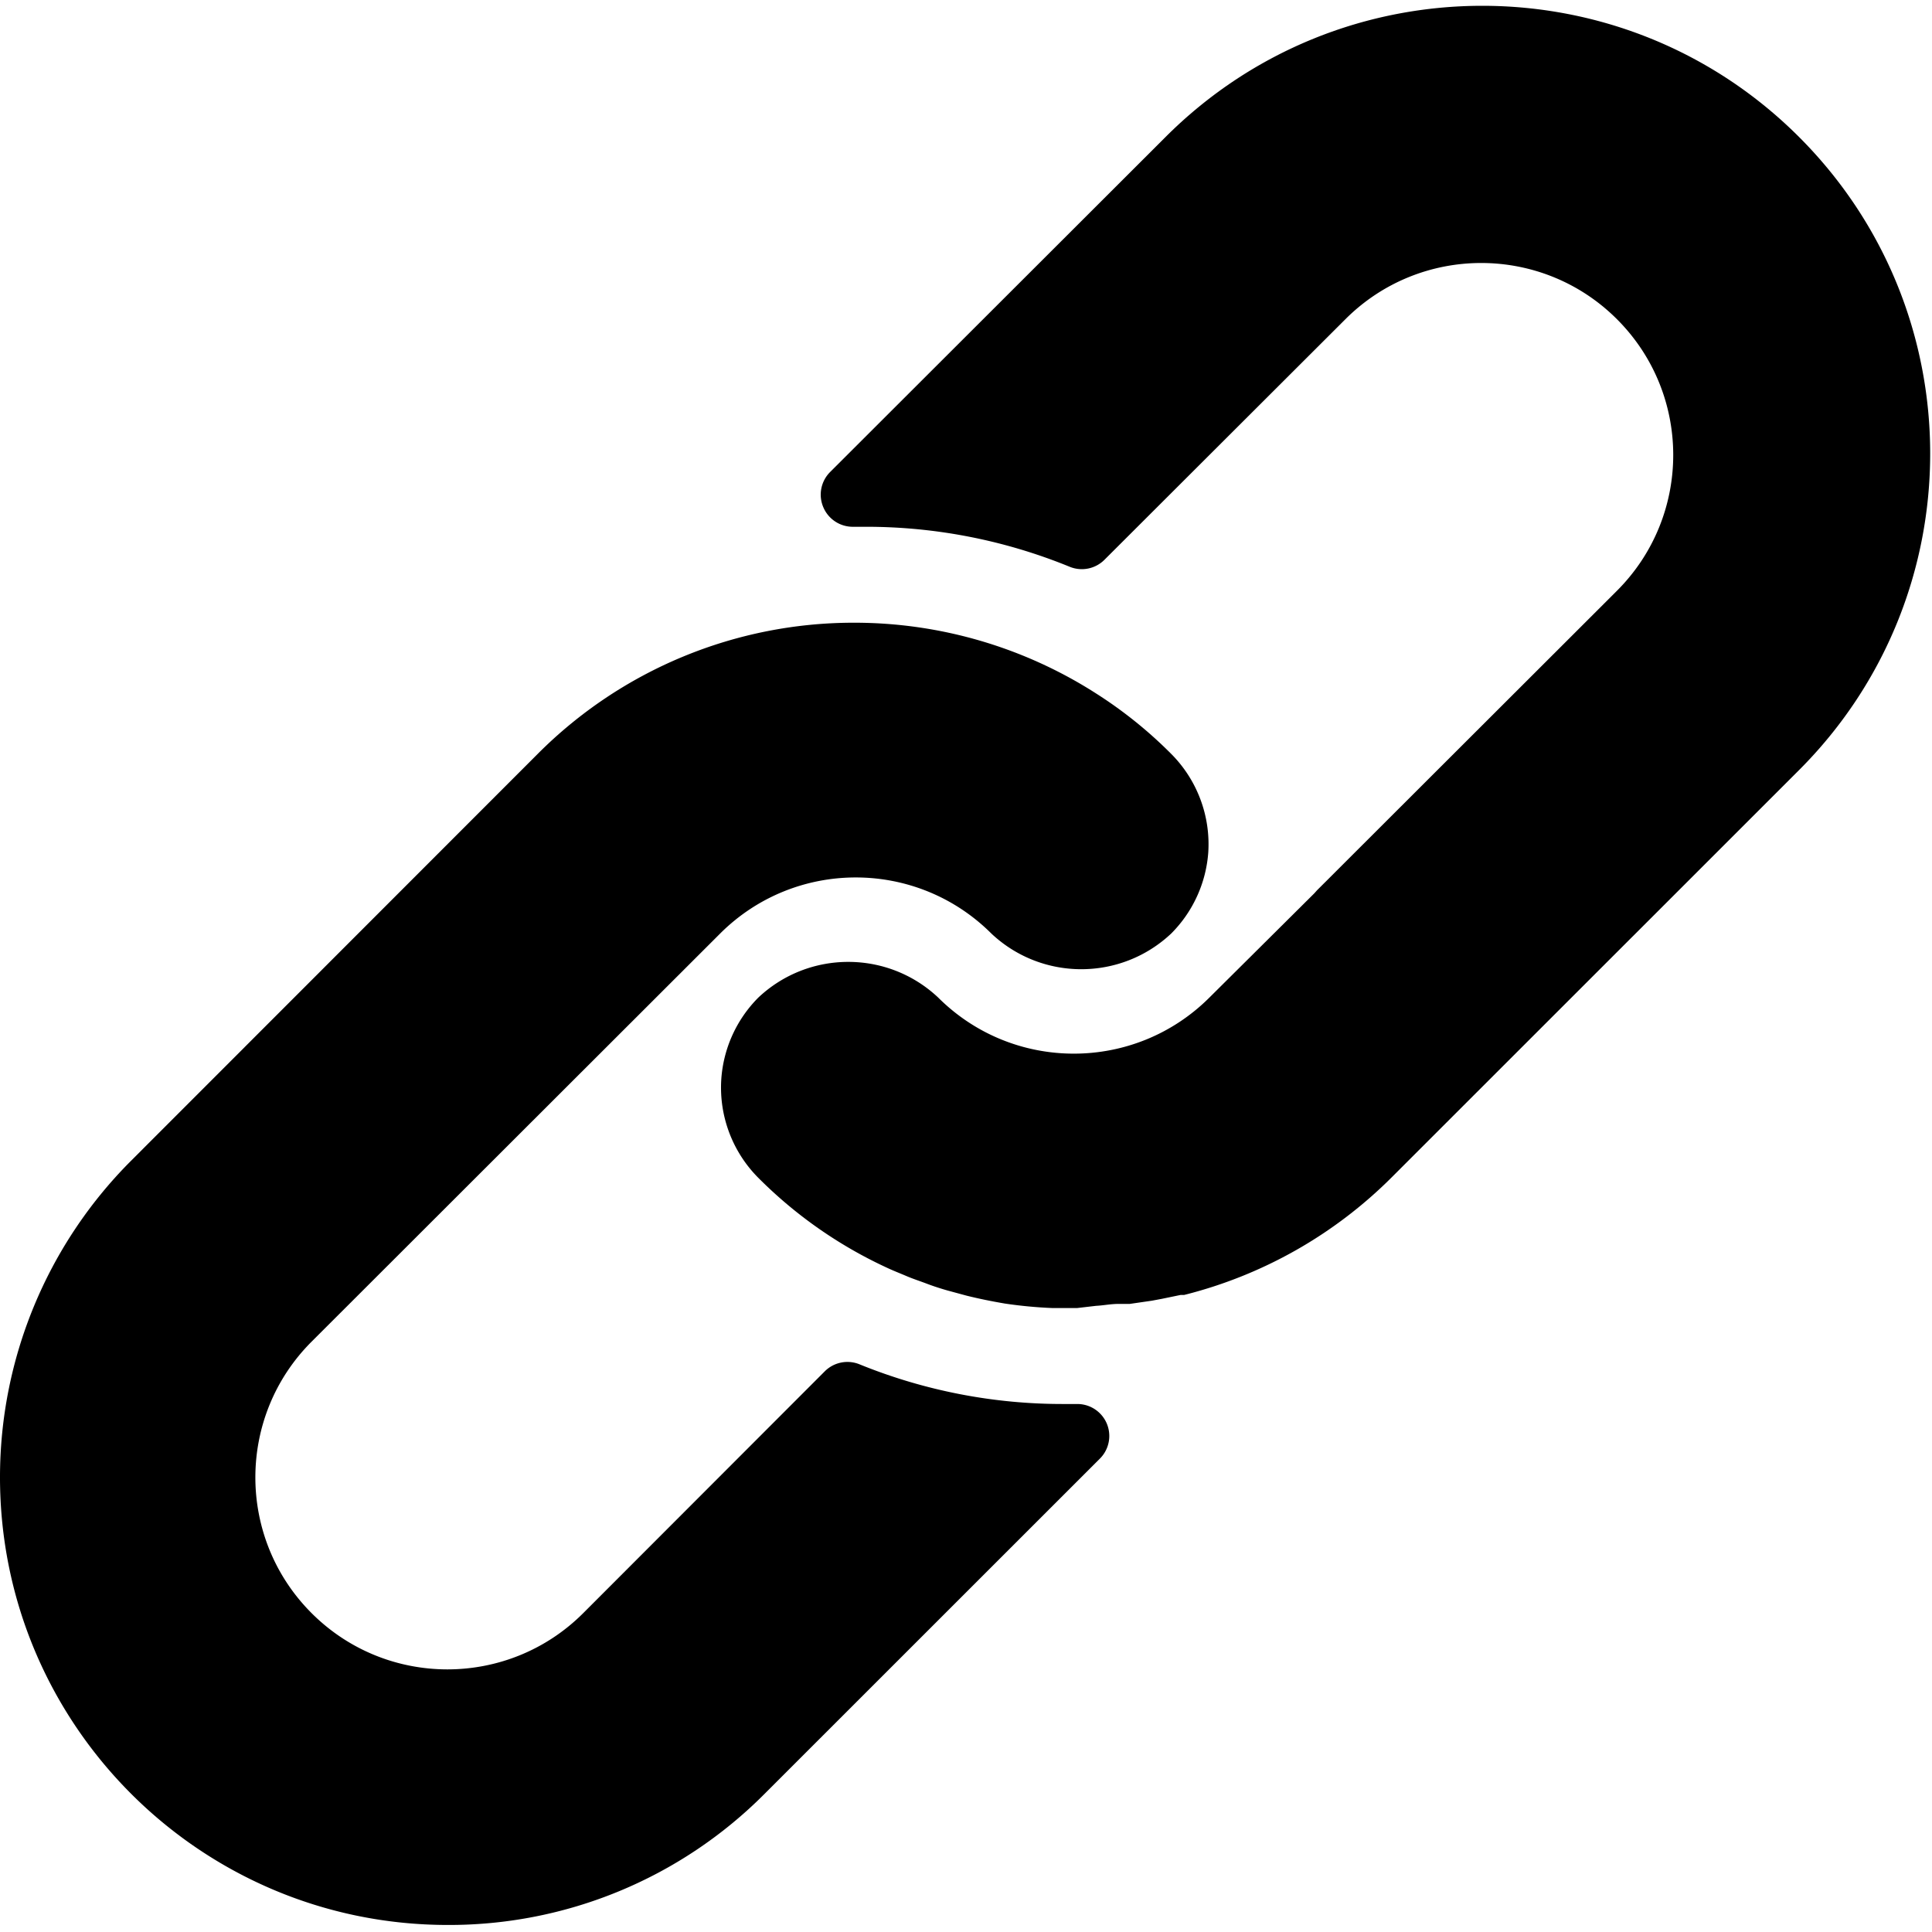 <svg width="1000" height="1000" viewBox="0 0 1000 1000" xmlns="http://www.w3.org/2000/svg"><g fill-rule="evenodd"><path d="M606.19 390.187a225.392 225.392 0 0 0-38.91-31.285 231.863 231.863 0 0 0-125.01-36.583 230.841 230.841 0 0 0-163.92 67.868L67.737 600.906A231.708 231.708 0 0 0 0 764.466c-.081 127.988 103.634 231.809 231.658 231.89a230.352 230.352 0 0 0 163.755-67.536l173.855-173.807a16.55 16.55 0 0 0 4.897-11.848c-.052-9.142-7.509-16.51-16.654-16.457h-6.622a278.752 278.752 0 0 1-105.968-20.525 16.56 16.56 0 0 0-18.047 3.64l-125.01 125.141c-38.82 38.808-101.756 38.808-140.575 0-38.818-38.807-38.818-101.727 0-140.535L372.73 483.214c38.788-38.728 101.622-38.728 140.41 0 26.14 24.595 66.914 24.595 93.053 0a66.206 66.206 0 0 0 19.207-42.045 66.21 66.21 0 0 0-19.21-50.982z"/><path d="M931.162 70.88c-90.53-90.506-237.31-90.506-327.84 0l-173.69 173.474a16.549 16.549 0 0 0-3.477 18.209 16.555 16.555 0 0 0 15.563 10.096h6.126a278.23 278.23 0 0 1 105.803 20.692 16.56 16.56 0 0 0 18.047-3.64l124.679-124.48c38.818-38.808 101.755-38.808 140.574 0 38.818 38.808 38.818 101.727 0 140.535l-155.311 155.1-1.325 1.49-54.309 53.964c-38.787 38.728-101.621 38.728-140.409 0-26.14-24.595-66.914-24.595-93.053 0a66.215 66.215 0 0 0-19.207 42.375 66.208 66.208 0 0 0 19.207 50.984 229.828 229.828 0 0 0 66.23 46.348c3.477 1.654 6.954 2.98 10.431 4.469 3.477 1.49 7.12 2.648 10.596 3.973 3.478 1.325 7.12 2.483 10.597 3.476l9.77 2.648c6.622 1.654 13.246 2.98 20.033 4.137a230.544 230.544 0 0 0 24.672 2.318h12.583l9.934-1.158c3.642-.165 7.451-.993 11.757-.993h5.629l11.425-1.655 5.299-.993 9.603-1.986h1.822a231.802 231.802 0 0 0 107.458-60.916l210.777-210.719c90.537-90.505 90.537-237.244.006-327.749z"/></g></svg>